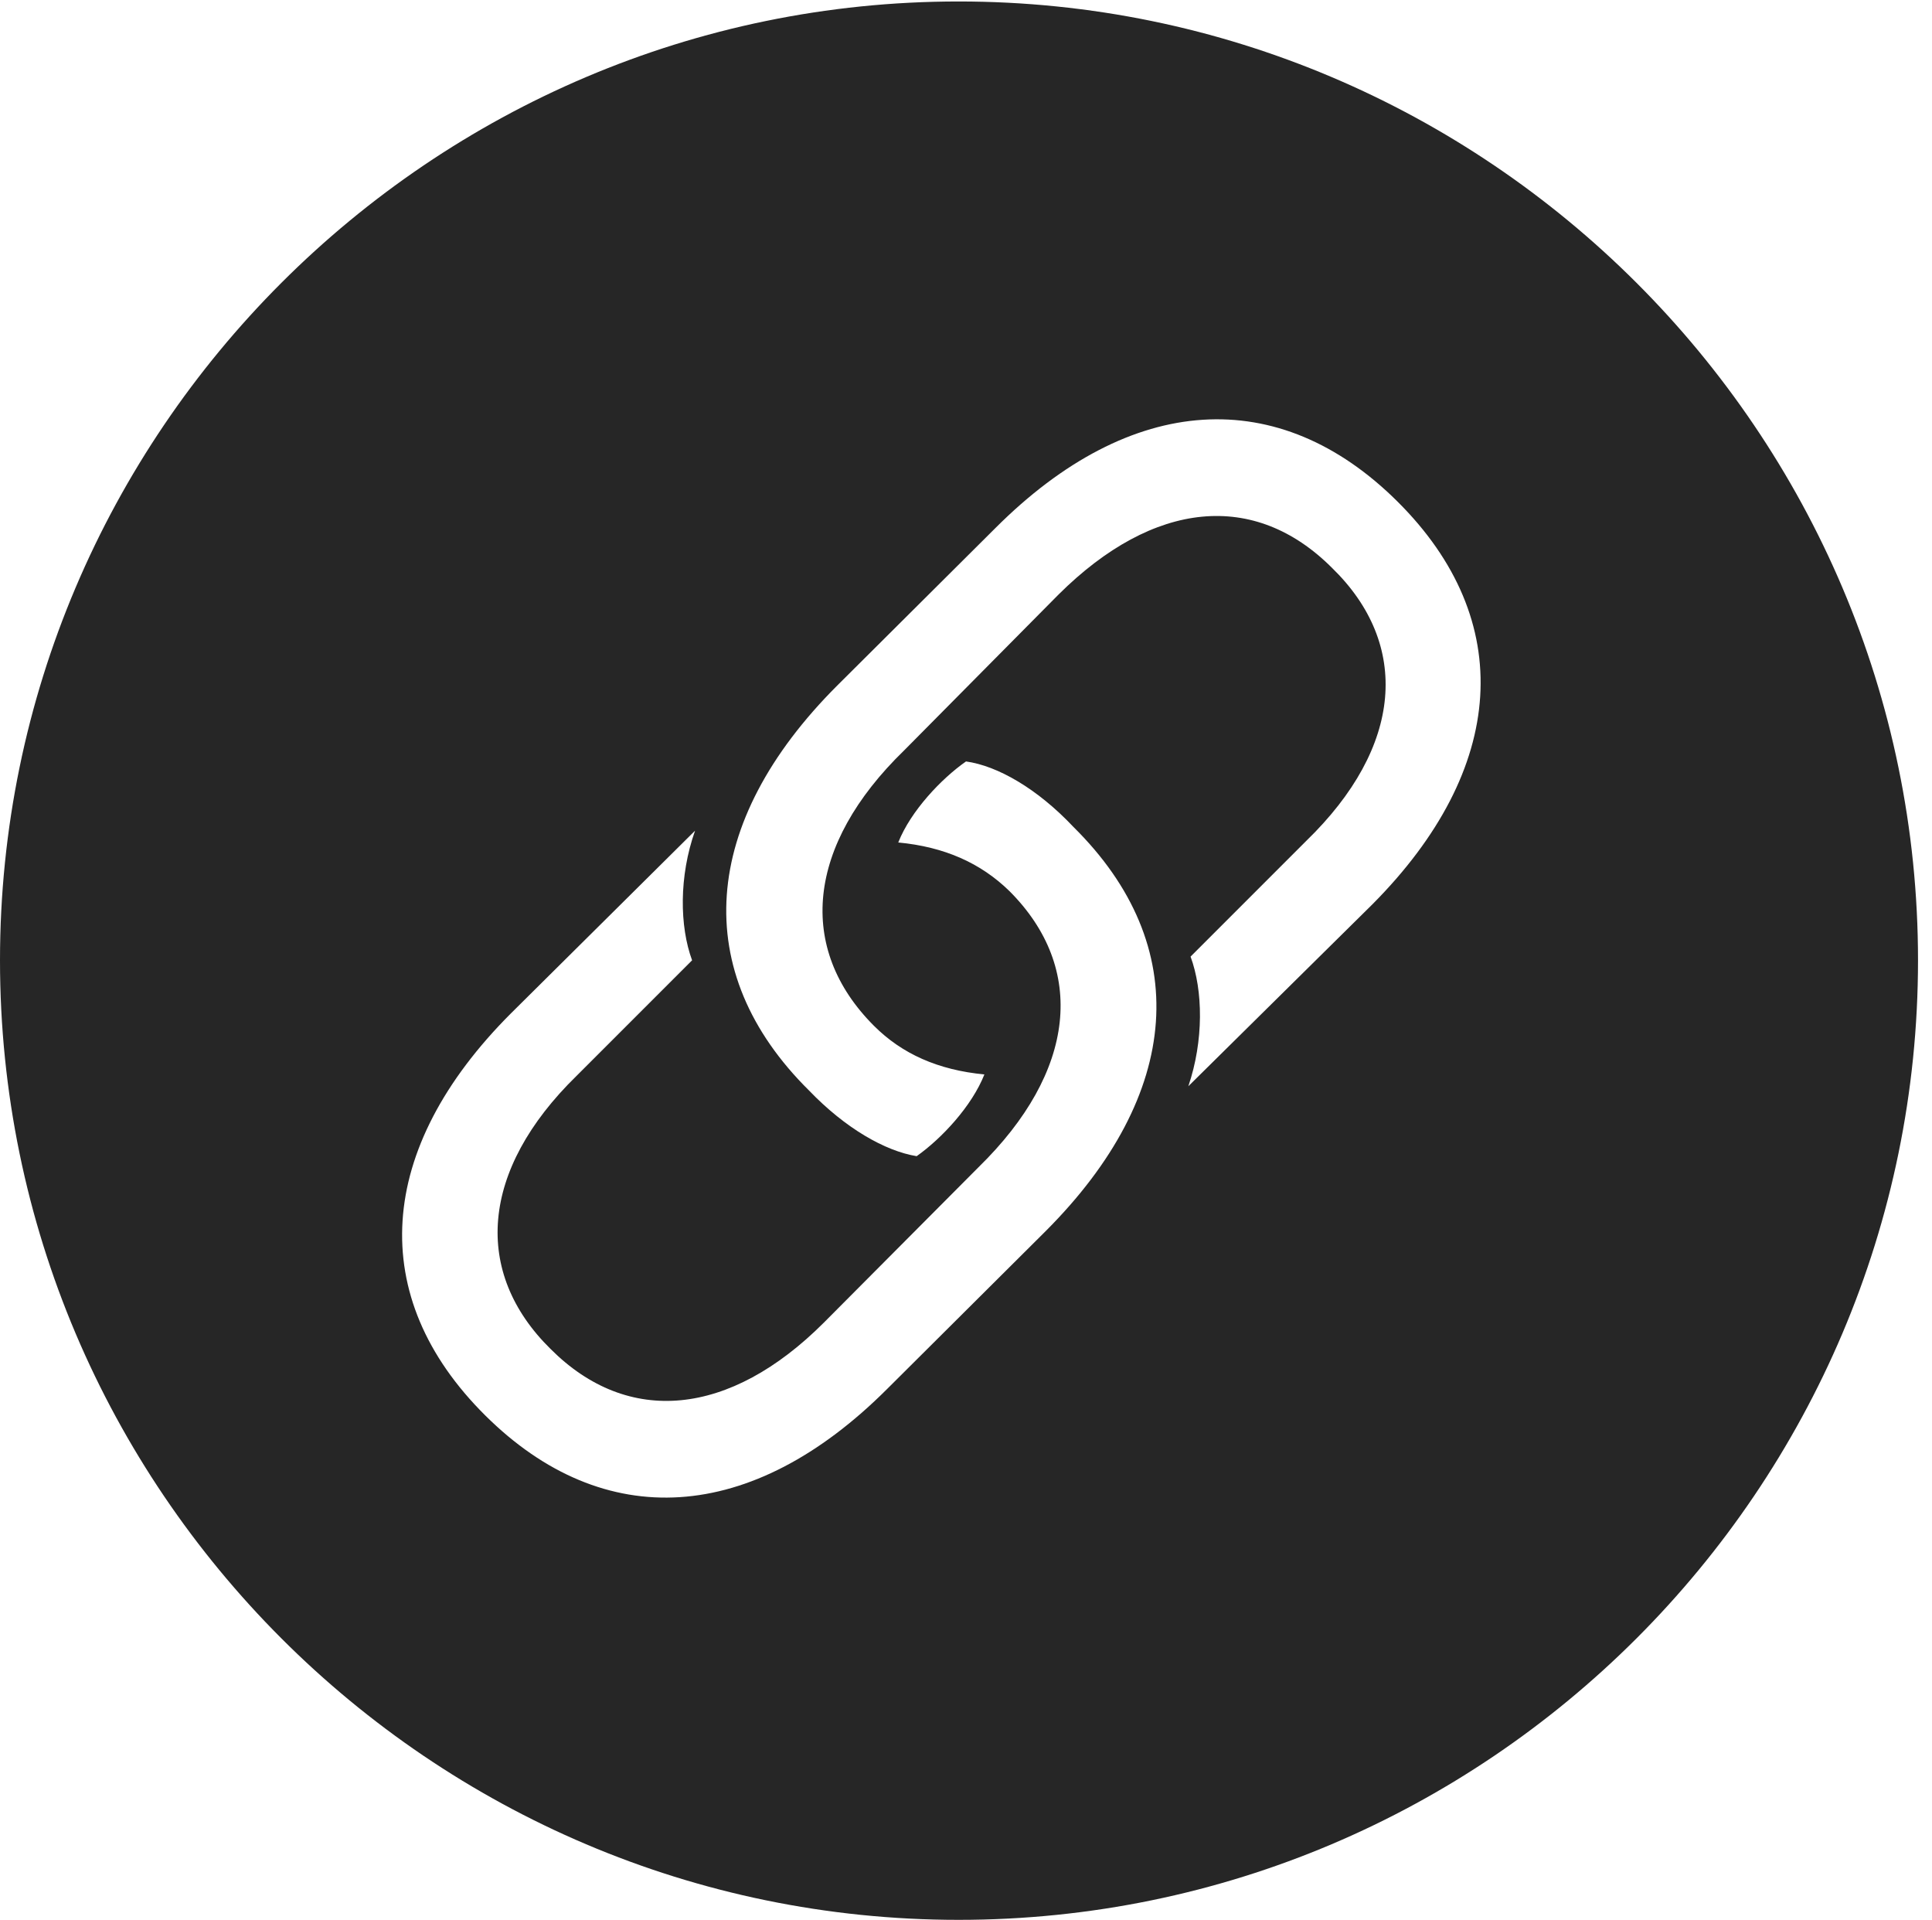 <?xml version="1.0" encoding="UTF-8"?>
<!--Generator: Apple Native CoreSVG 326-->
<!DOCTYPE svg
PUBLIC "-//W3C//DTD SVG 1.1//EN"
       "http://www.w3.org/Graphics/SVG/1.1/DTD/svg11.dtd">
<svg version="1.1" xmlns="http://www.w3.org/2000/svg" xmlns:xlink="http://www.w3.org/1999/xlink" viewBox="0 0 51.25 50.918">
 <g>
  <rect height="50.918" opacity="0" width="51.25" x="0" y="0"/>
  <path d="M50.879 25.469C50.879 39.492 39.453 50.918 25.43 50.918C11.426 50.918 0 39.492 0 25.469C0 11.465 11.426 0.039 25.43 0.039C39.453 0.039 50.879 11.465 50.879 25.469ZM23.828 22.344C25.059 22.461 26.016 22.891 26.777 23.633C28.828 25.684 28.555 28.418 25.957 30.957L21.855 35.078C19.355 37.578 16.66 37.832 14.609 35.781C12.539 33.75 12.734 31.035 15.293 28.535L18.359 25.469C18.027 24.57 18.008 23.242 18.438 22.031L13.555 26.875C9.961 30.469 9.707 34.395 12.871 37.539C16.016 40.664 19.941 40.43 23.535 36.836L27.734 32.656C31.367 29.023 31.66 25.078 28.477 21.934C27.52 20.918 26.465 20.312 25.625 20.195C24.98 20.645 24.16 21.504 23.828 22.344ZM26.406 14.004L22.207 18.184C18.574 21.816 18.281 25.781 21.465 28.926C22.422 29.922 23.477 30.527 24.316 30.664C24.98 30.195 25.781 29.336 26.113 28.496C24.883 28.379 23.926 27.949 23.184 27.207C21.133 25.156 21.387 22.422 23.984 19.902L28.086 15.762C30.605 13.262 33.281 13.008 35.332 15.059C37.422 17.09 37.227 19.805 34.648 22.305L31.582 25.371C31.914 26.27 31.934 27.598 31.523 28.809L36.406 23.984C39.98 20.391 40.234 16.445 37.07 13.301C33.926 10.176 30 10.41 26.406 14.004Z" fill="black" fill-opacity="0.85"/>
 </g>
</svg>
